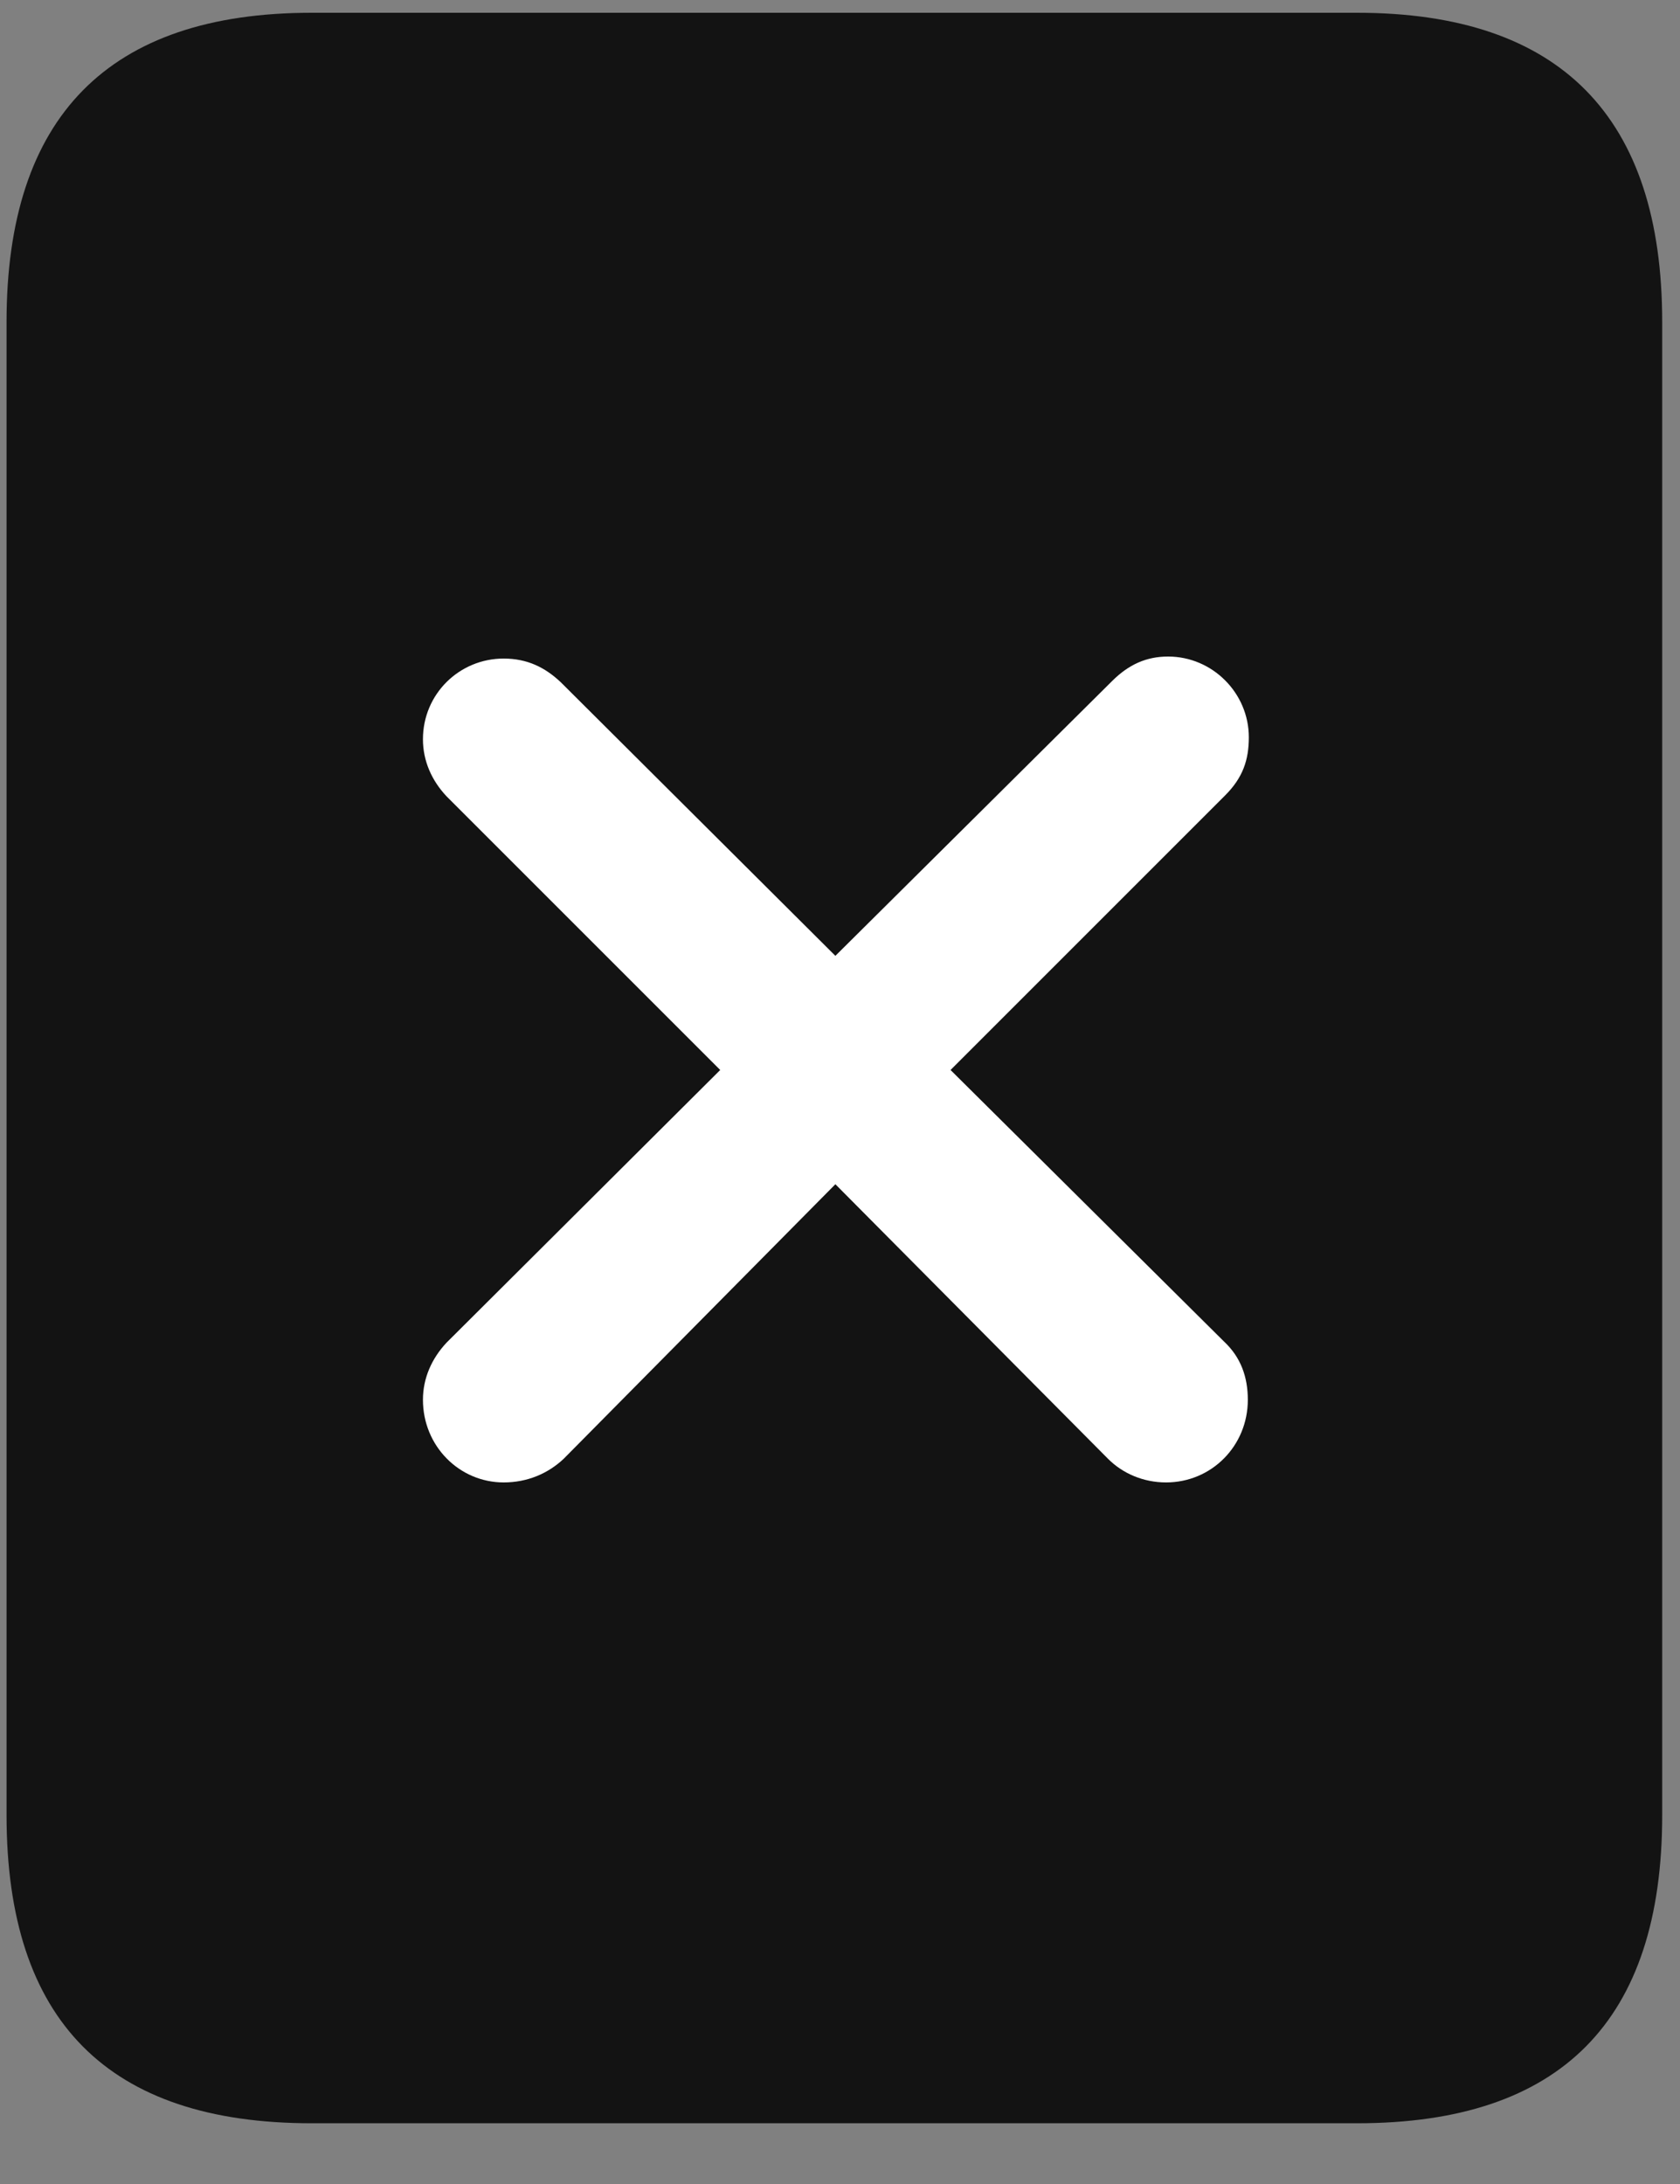 <svg width="20" height="26" viewBox="0 0 20 26" fill="none" xmlns="http://www.w3.org/2000/svg">
<rect x="0" y="0" width="20" height="26" fill="#808080" stroke="none"/>
<g clip-path="url(#clip0_2207_23090)">
<path d="M0.078 21.609C0.078 24.058 1.285 25.277 3.71 25.277H16.156C18.581 25.277 19.788 24.058 19.788 21.609V3.832C19.788 1.395 18.581 0.152 16.156 0.152H3.71C1.285 0.152 0.078 1.395 0.078 3.832V21.609Z" fill="black" fill-opacity="0.85"/>
<path d="M5.996 17.648C5.468 17.648 5.035 17.215 5.035 16.664C5.035 16.406 5.14 16.172 5.316 15.984L8.574 12.738L5.316 9.48C5.14 9.293 5.035 9.059 5.035 8.801C5.035 8.262 5.468 7.84 5.996 7.84C6.277 7.84 6.488 7.945 6.675 8.121L9.945 11.379L13.238 8.109C13.437 7.91 13.648 7.816 13.906 7.816C14.433 7.816 14.867 8.25 14.867 8.777C14.867 9.047 14.796 9.258 14.585 9.469L11.316 12.738L14.574 15.973C14.773 16.16 14.855 16.395 14.855 16.664C14.855 17.215 14.421 17.648 13.882 17.648C13.613 17.648 13.367 17.543 13.191 17.367L9.945 14.098L6.71 17.367C6.523 17.543 6.277 17.648 5.996 17.648Z" fill="white"/>
</g>
<defs>
<clipPath id="clip0_2207_23090">
<rect width="19.711" height="25.137" fill="white" transform="translate(0.078 0.152)"/>
</clipPath>
</defs>
</svg>
